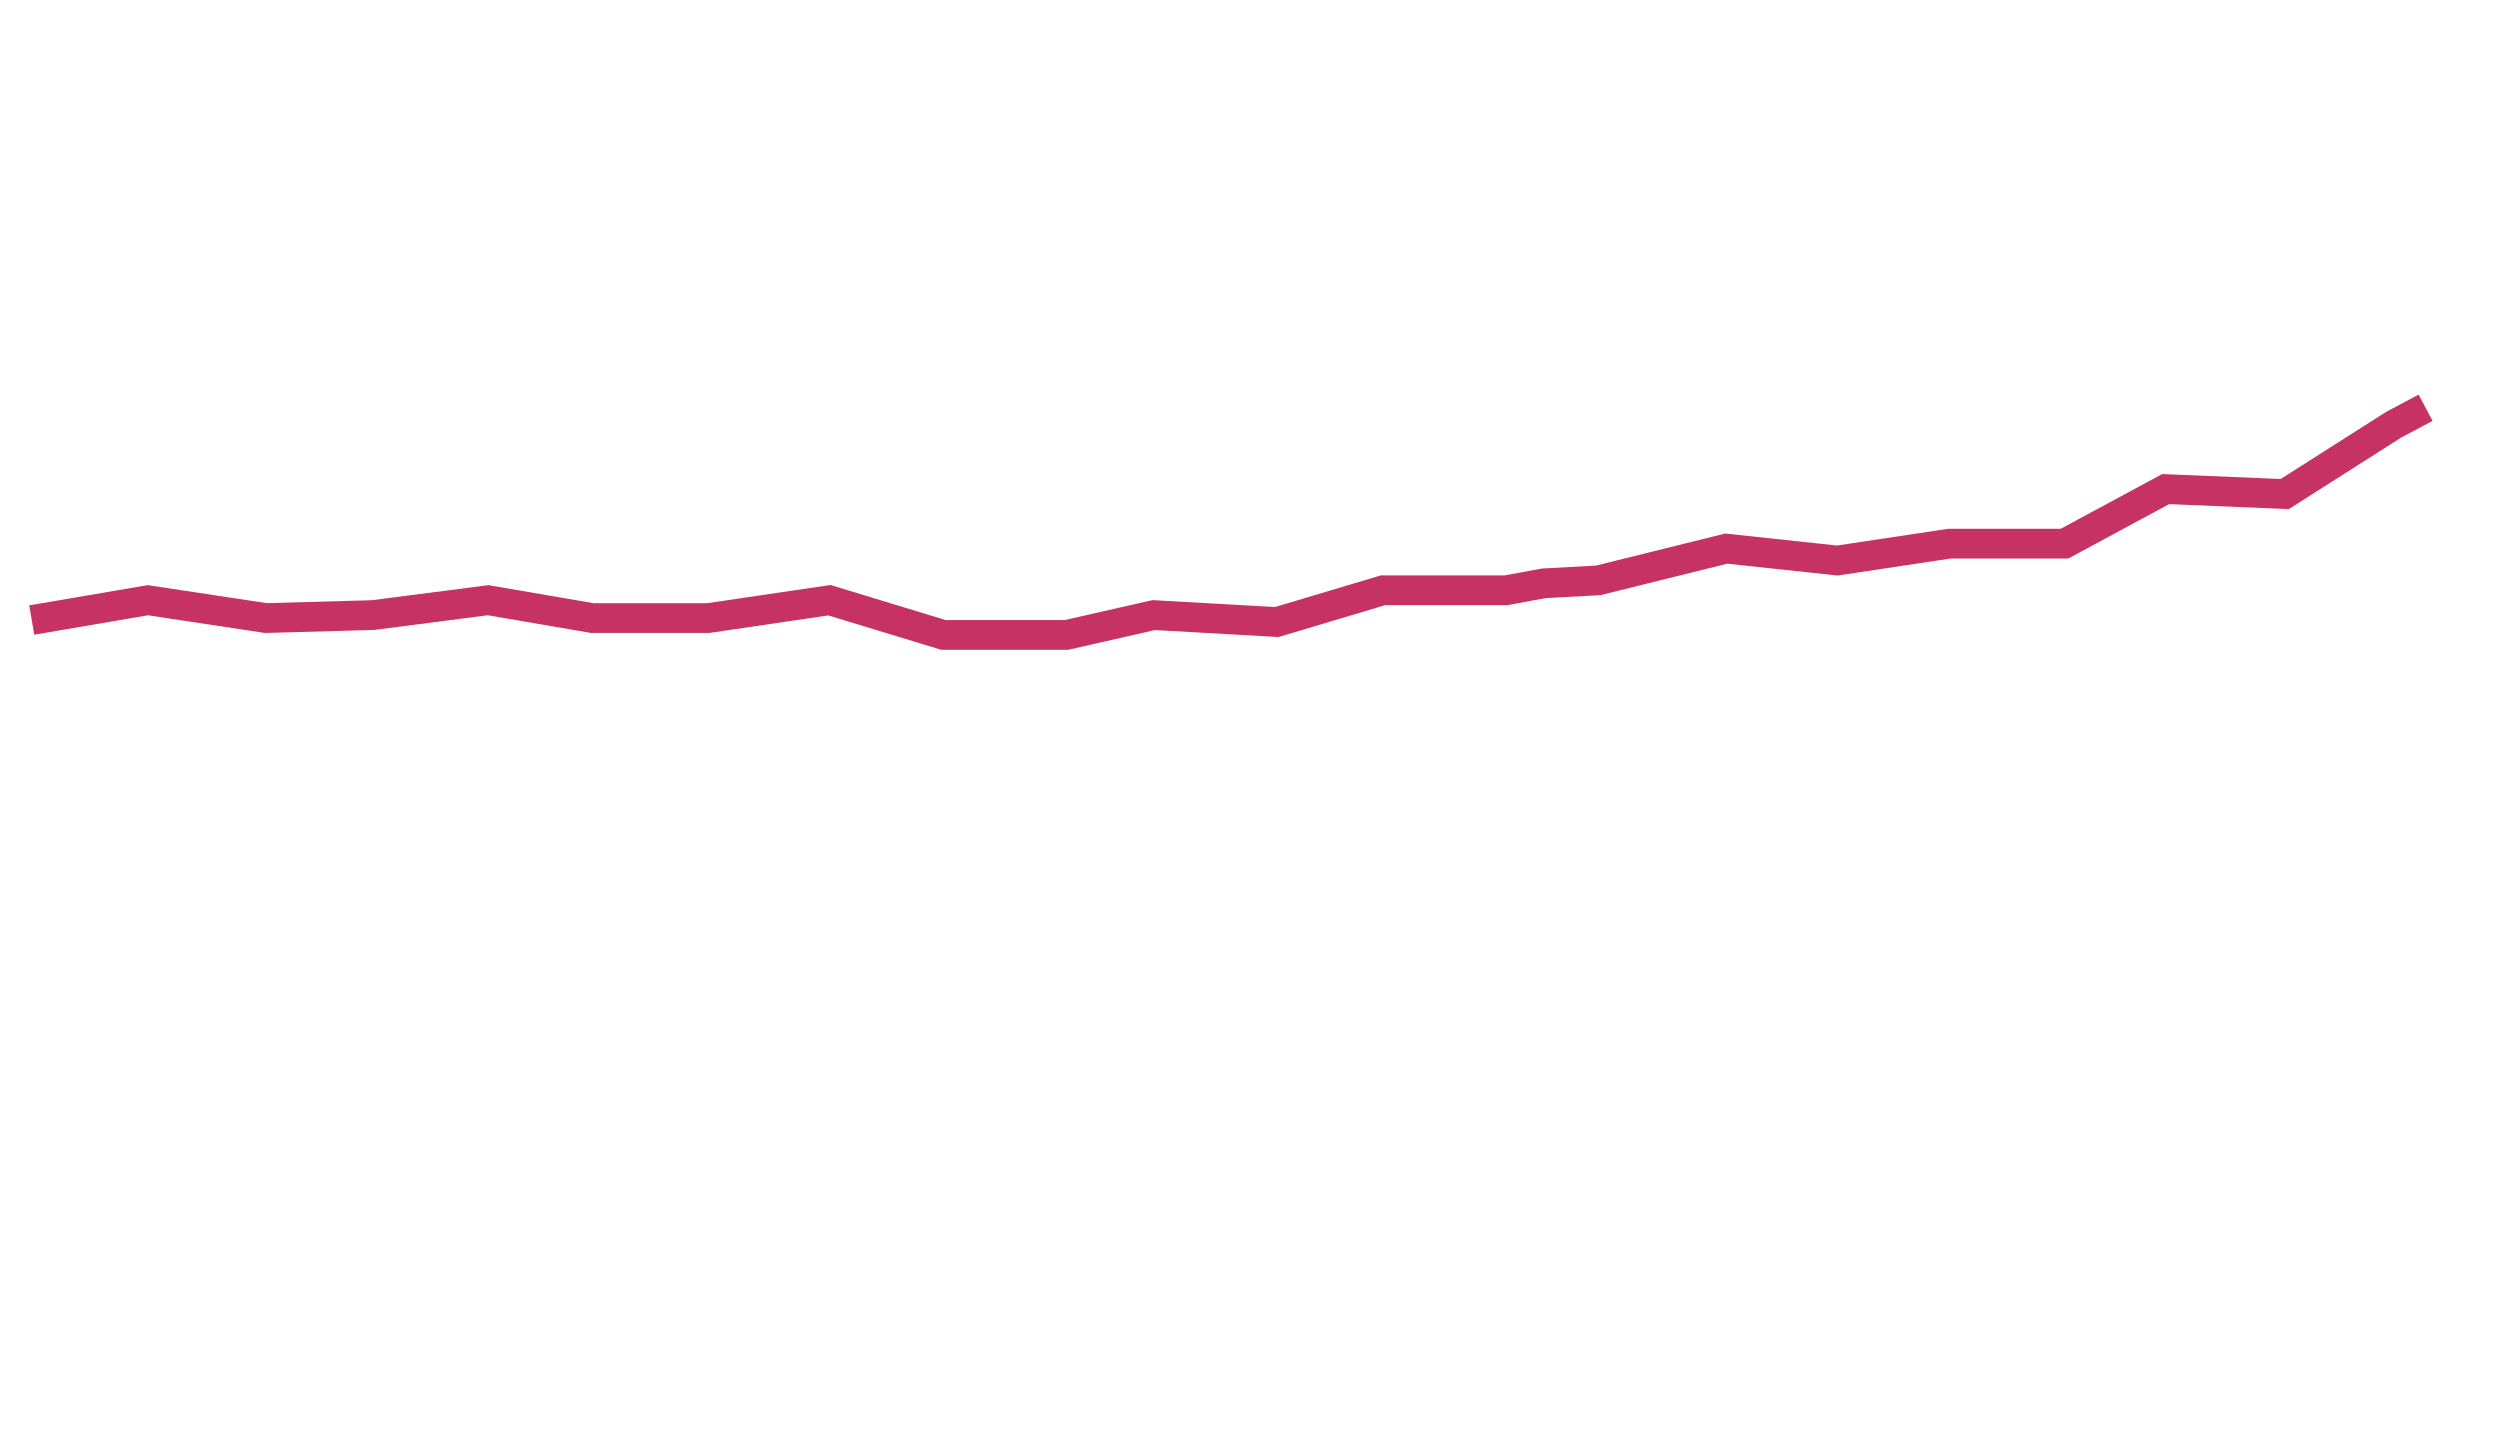 <?xml version="1.0" encoding="utf-8"?>
<!-- Generator: Adobe Illustrator 17.1.0, SVG Export Plug-In . SVG Version: 6.00 Build 0)  -->
<!DOCTYPE svg PUBLIC "-//W3C//DTD SVG 1.1//EN" "http://www.w3.org/Graphics/SVG/1.1/DTD/svg11.dtd">
<svg version="1.1" id="Layer_1" xmlns="http://www.w3.org/2000/svg" xmlns:xlink="http://www.w3.org/1999/xlink" x="0px" y="0px"
	 viewBox="0 0 252 144" enable-background="new 0 0 252 144" xml:space="preserve">
<polyline id="un01" fill="none" stroke="#C63263" stroke-width="3" stroke-miterlimit="10" points="3.2,62.5 14.9,60.5 26.8,62.3 
	37.6,62 49.2,60.5 59.7,62.3 71.4,62.3 83.6,60.5 95.1,64 107.5,64 116.3,62 128.7,62.7 139.4,59.5 151.8,59.5 155.6,58.8 
	161.1,58.5 174,55.3 185.2,56.5 196.5,54.8 208.1,54.8 218.3,49.3 230.3,49.8 241.3,42.8 244.5,41.1 "/>
</svg>
